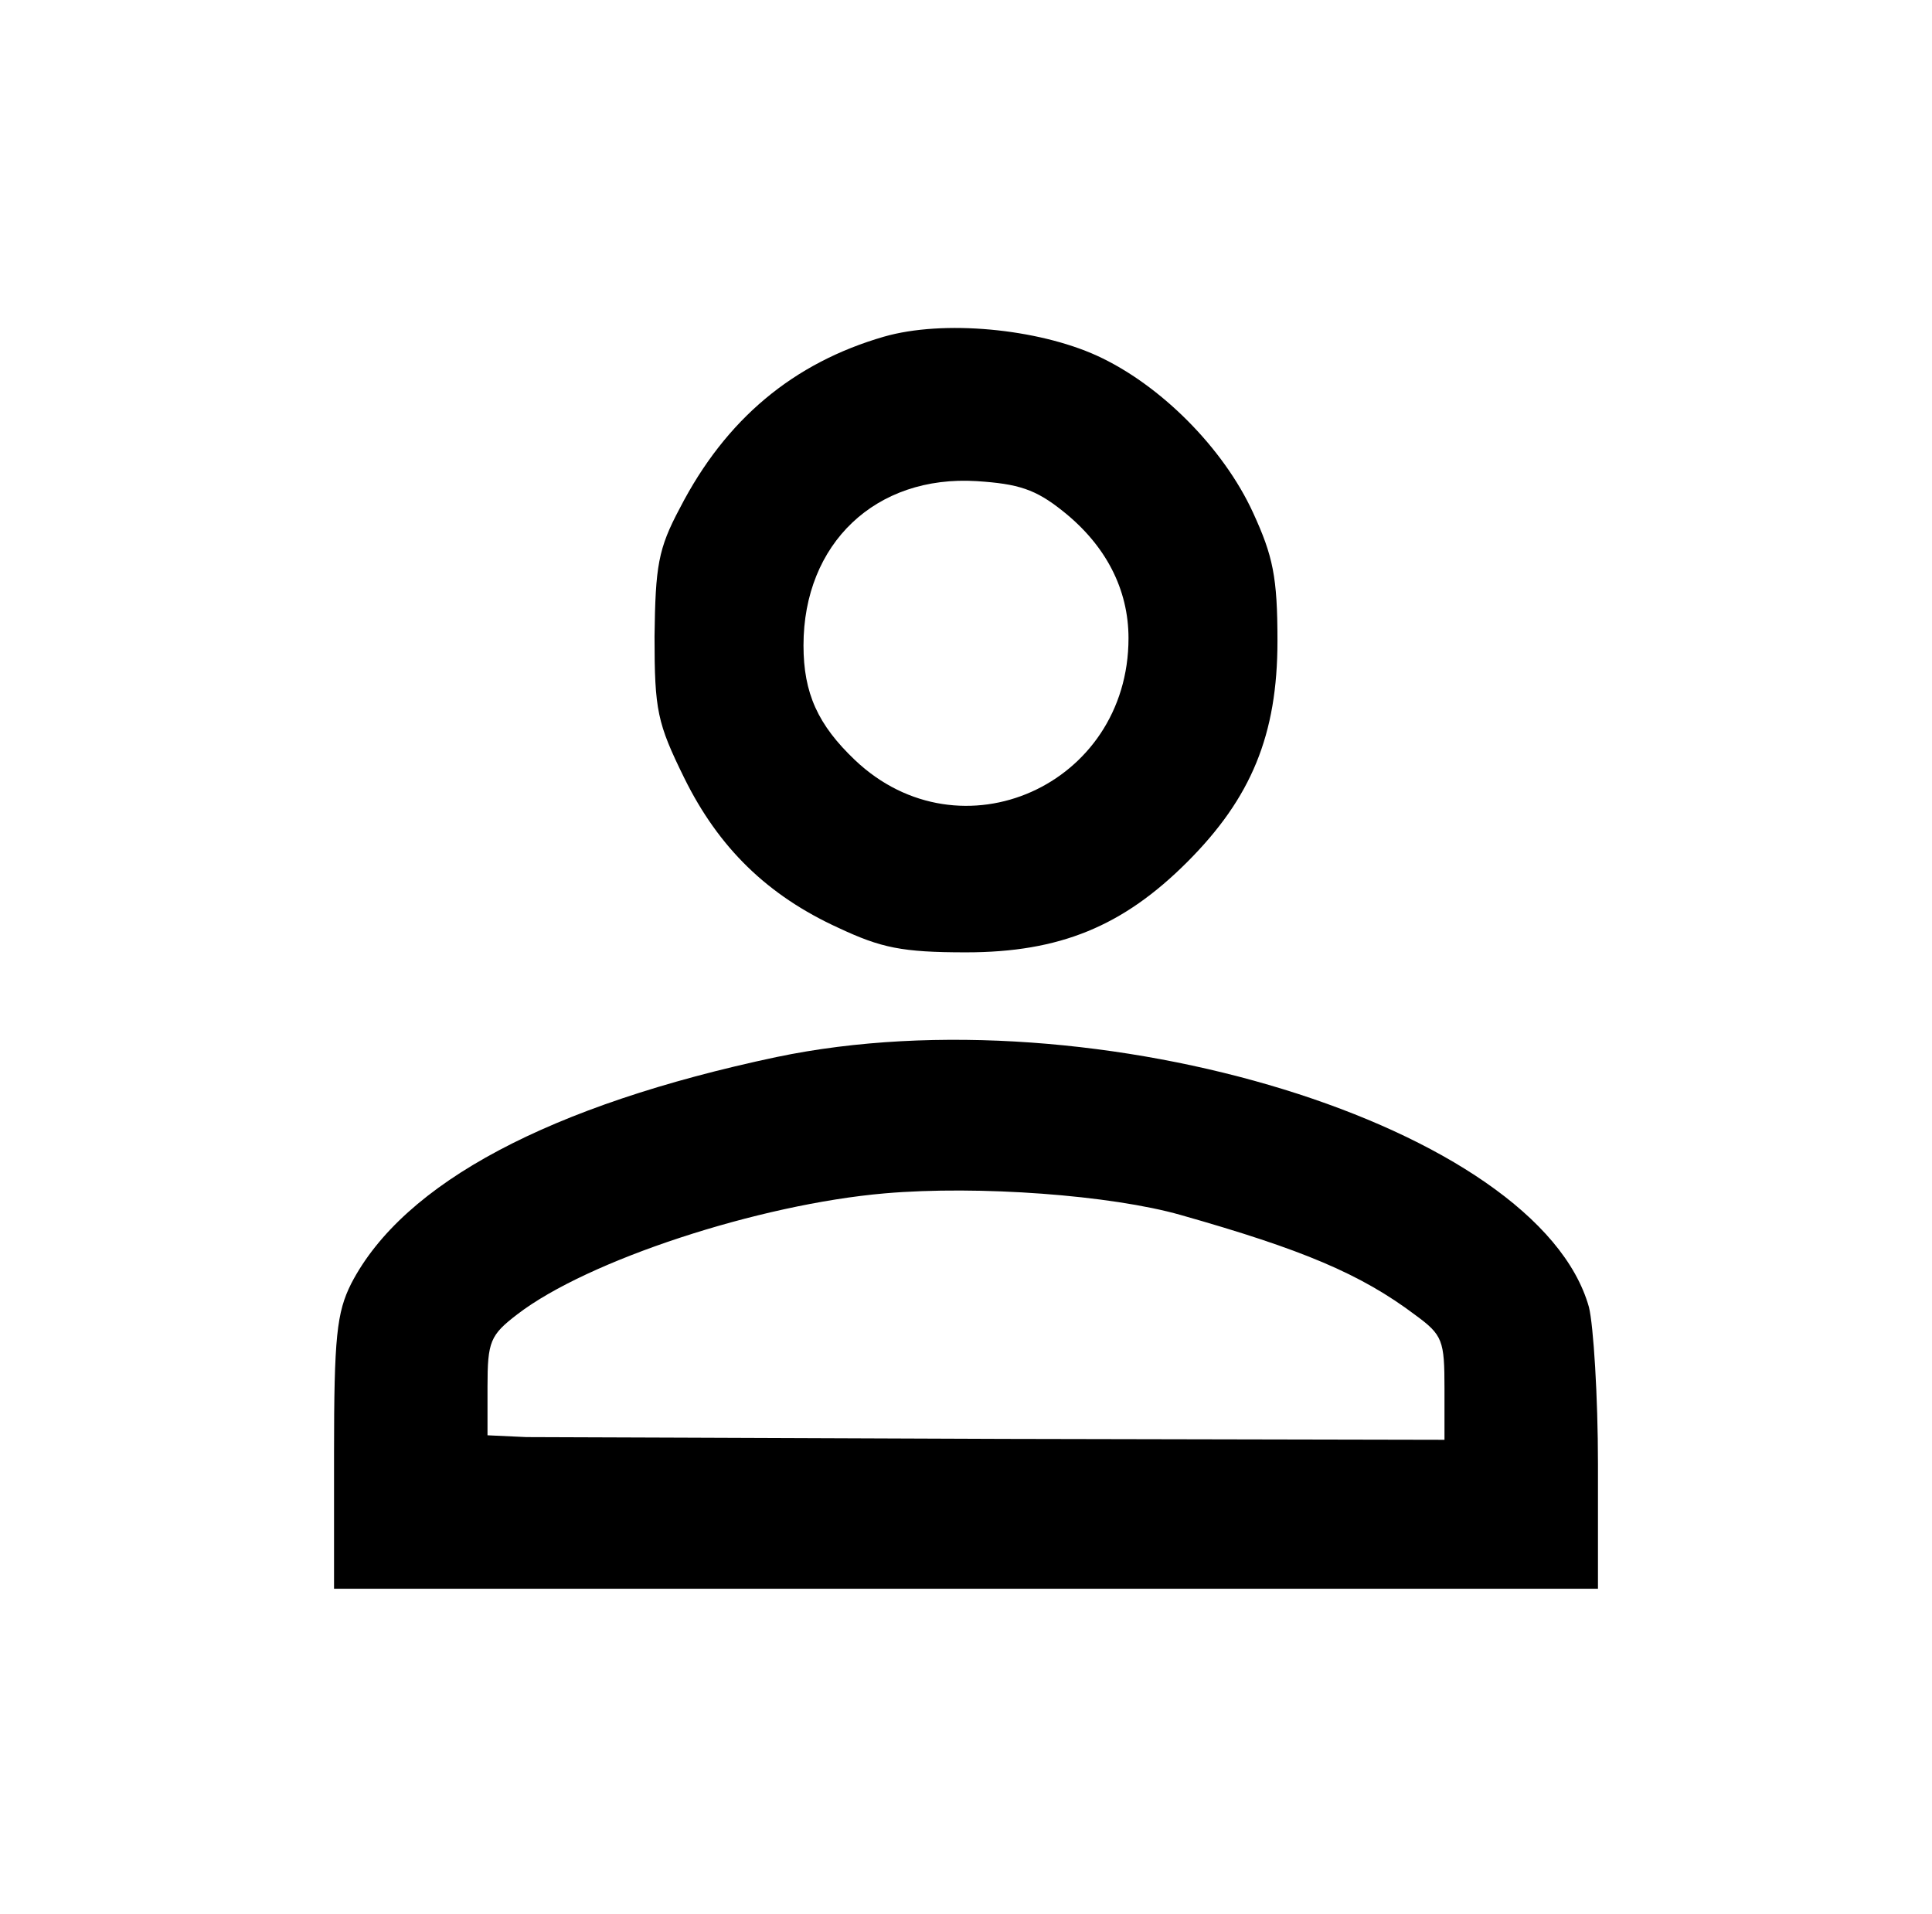 <?xml version="1.0" standalone="no"?>
<!DOCTYPE svg PUBLIC "-//W3C//DTD SVG 20010904//EN"
 "http://www.w3.org/TR/2001/REC-SVG-20010904/DTD/svg10.dtd">
<svg version="1.0" xmlns="http://www.w3.org/2000/svg"
 width="214pt" height="212pt" viewBox="0 0 214 212"
 preserveAspectRatio="xMidYMid meet">

<g transform="translate(0,212) scale(0.1,-0.1)"
fill="#000000" stroke="none">
<path d="M979 1747 c-100 -29 -175 -91 -226 -190 -24 -45 -27 -64 -28 -142 0
-82 3 -96 33 -157 38 -77 92 -130 171 -166 47 -22 70 -27 141 -27 104 0 174
29 245 100 71 71 100 141 100 245 0 71 -5 94 -27 142 -33 72 -103 142 -173
174 -66 30 -170 40 -236 21z m198 -193 c48 -38 73 -87 73 -141 0 -163 -186
-246 -303 -135 -41 39 -57 74 -57 127 0 113 80 189 192 182 46 -3 65 -9 95
-33z"/>
<path d="M860 949 c-250 -53 -413 -139 -471 -251 -16 -32 -19 -59 -19 -188 l0
-150 700 0 700 0 0 138 c0 75 -5 154 -10 174 -56 200 -546 351 -900 277z m448
-175 c134 -38 199 -65 260 -111 30 -22 32 -28 32 -81 l0 -57 -488 1 c-268 1
-506 2 -529 2 l-43 2 0 54 c0 50 3 57 33 80 78 60 268 122 407 134 104 9 251
-2 328 -24z"/>
</g>
</svg>

